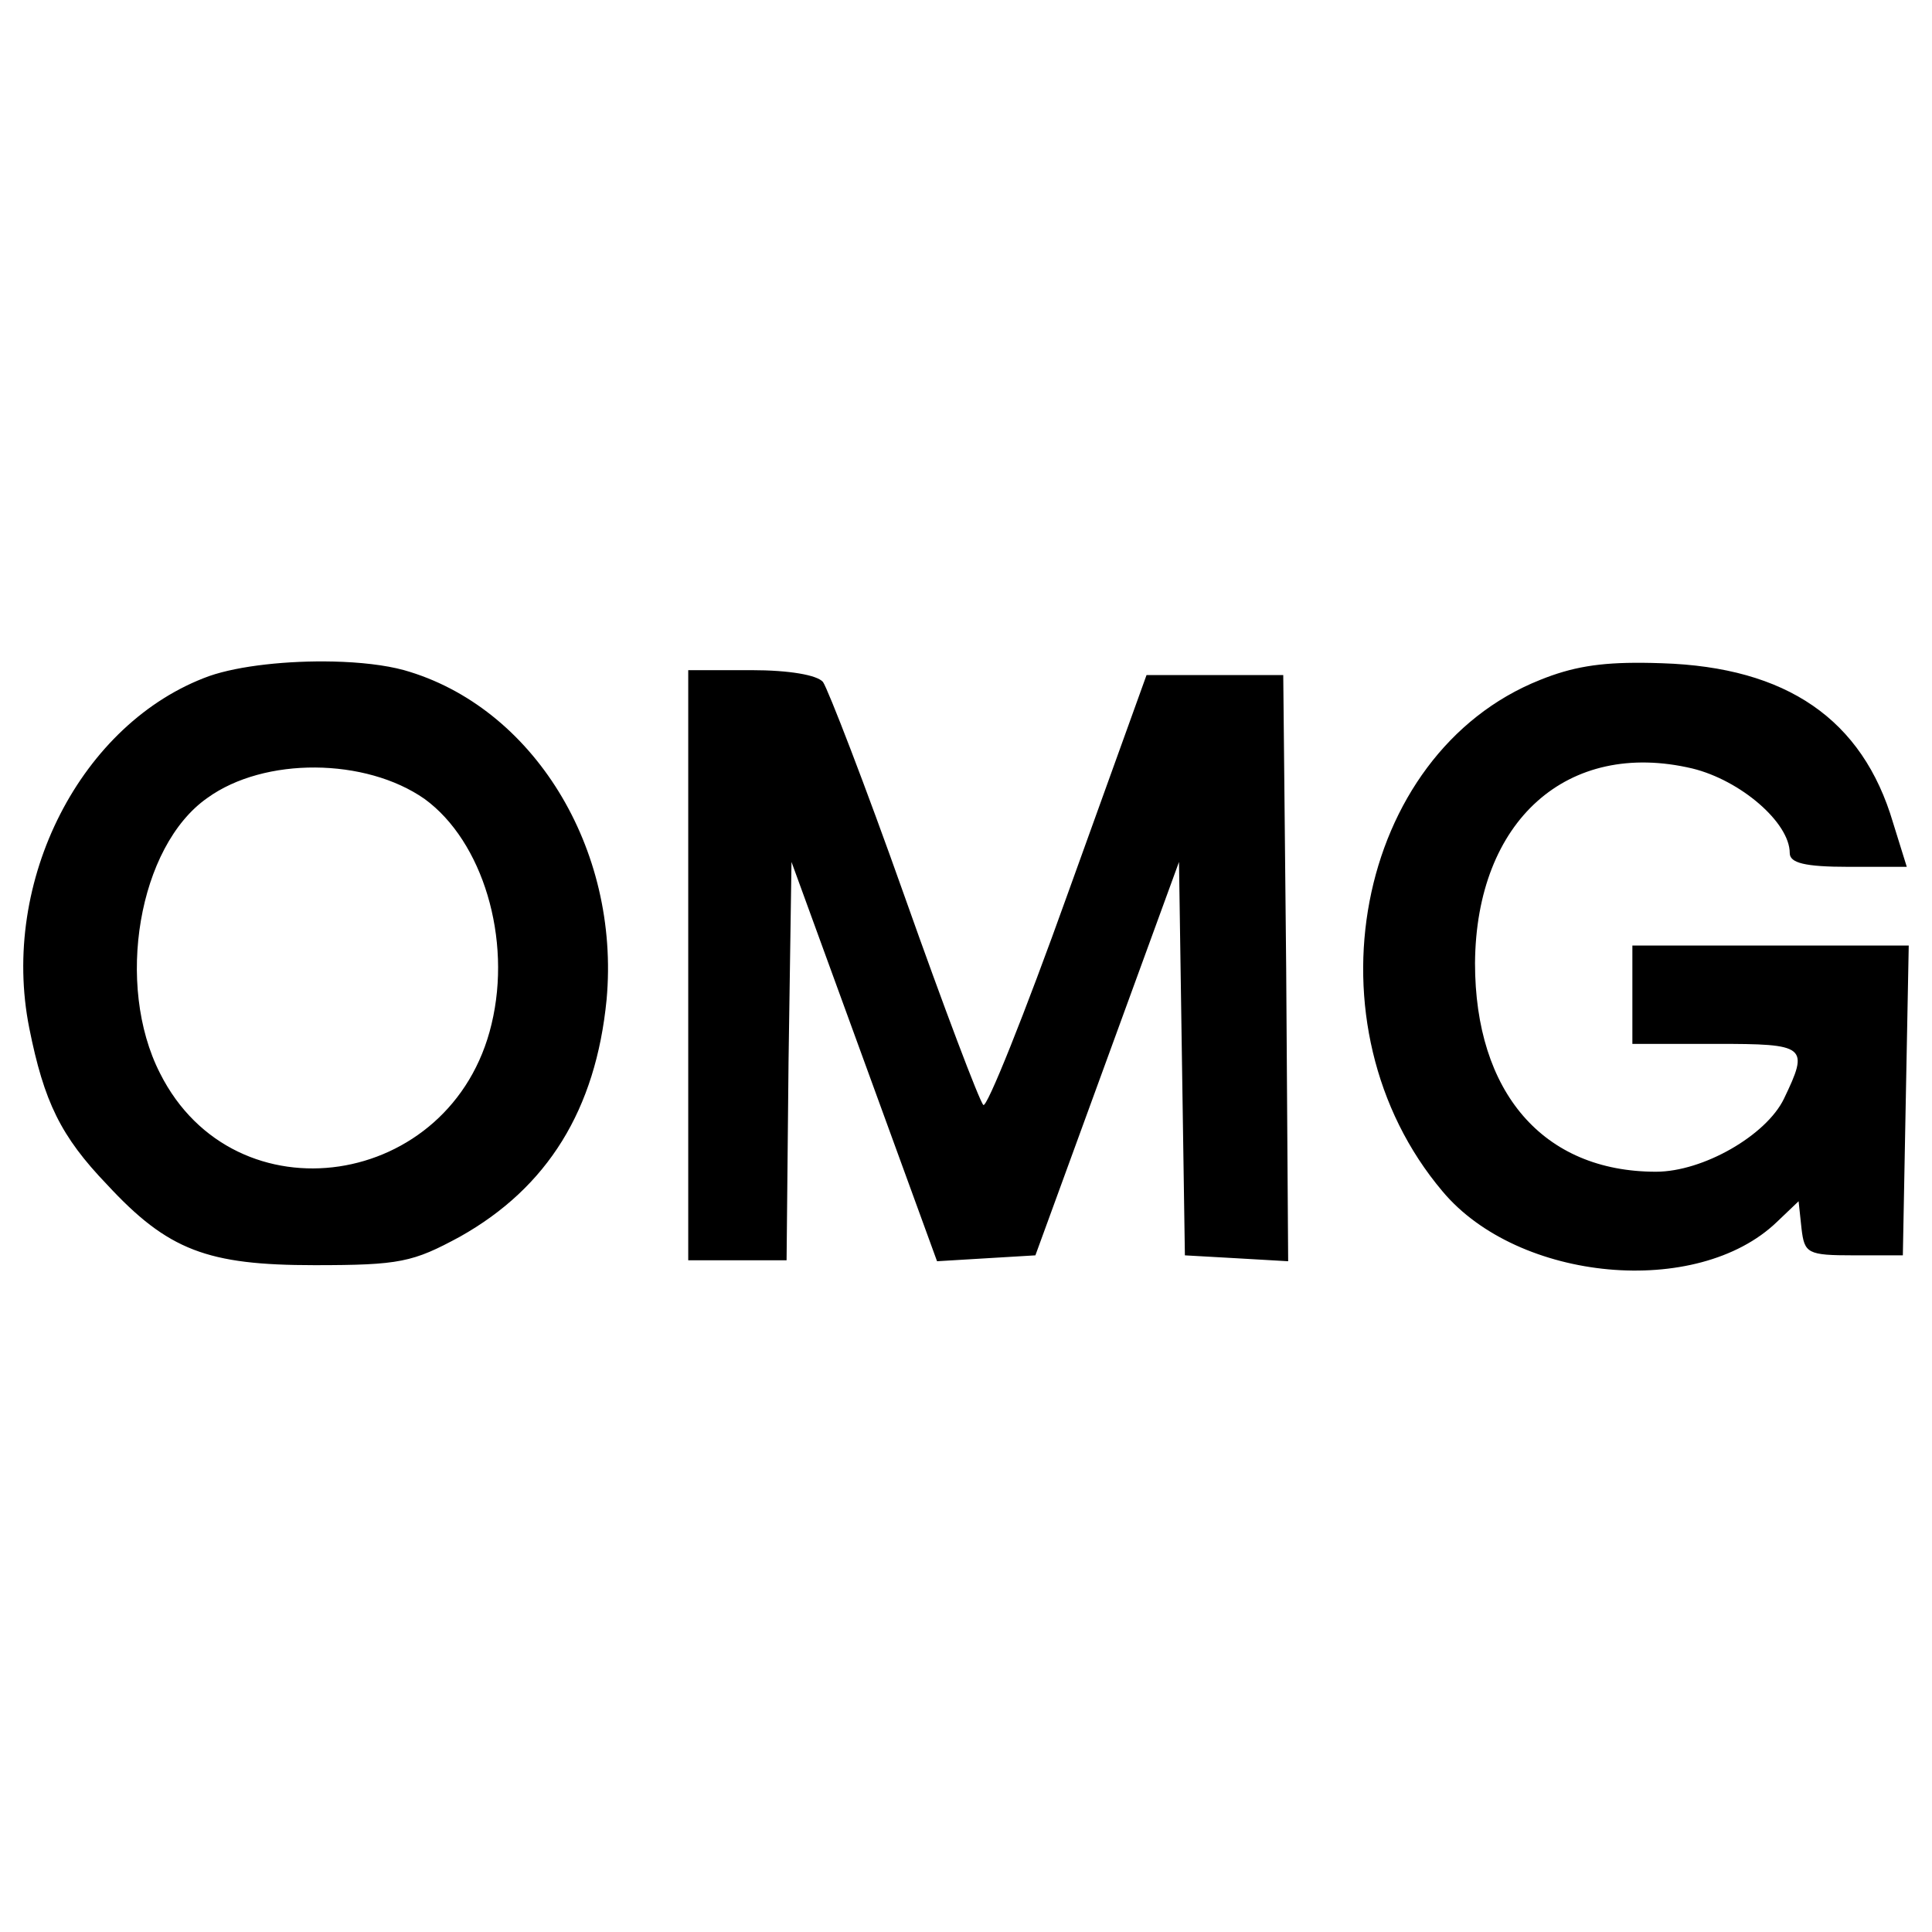 <svg
   xmlns="http://www.w3.org/2000/svg"
   viewBox="0 0 250 250">
<path
   d="M 43.094,85.603 C 37.308,85.47 30.974,86.128 27.077,87.48 10.532,93.461 -0.029,113.952 3.789,133.042 c 1.909,9.545 4.073,13.997 10.054,20.233 7.89,8.527 12.981,10.437 26.853,10.437 11.072,0 12.725,-0.382 18.834,-3.691 11.327,-6.363 17.563,-16.417 18.963,-30.671 1.782,-19.599 -9.544,-37.925 -26.216,-42.634 -2.434,-0.668 -5.71,-1.034 -9.182,-1.114 z m 169.422,0.164 c -5.594,-0.047 -9.128,0.552 -13.249,2.222 -23.926,9.545 -30.672,44.797 -12.6,66.178 9.799,11.708 32.962,13.871 43.27,3.945 l 2.801,-2.672 0.38,3.562 c 0.382,3.182 0.765,3.438 6.746,3.438 h 6.363 l 0.38,-20.109 0.383,-19.98 h -17.944 -17.817 v 6.363 6.363 h 10.818 c 11.708,0 12.091,0.254 8.782,7.126 -2.291,4.709 -10.436,9.418 -16.545,9.418 -14.636,0 -23.417,-10.31 -23.417,-26.982 0.127,-18.454 11.962,-29.015 28.125,-25.197 6.236,1.527 12.6,6.999 12.6,10.944 0,1.273 1.909,1.782 7.636,1.782 h 7.509 l -1.782,-5.727 c -3.945,-13.363 -13.745,-20.109 -29.907,-20.619 -0.891,-0.032 -1.734,-0.05 -2.533,-0.057 z M 89.057,86.717 v 38.18 38.18 h 6.363 6.363 l 0.254,-25.709 0.383,-25.833 9.418,25.833 9.416,25.836 6.363,-0.383 6.363,-0.38 9.291,-25.453 9.291,-25.453 0.38,25.453 0.383,25.453 6.744,0.38 6.619,0.383 -0.256,-37.926 -0.38,-37.924 h -8.782 -8.909 l -10.181,28.252 c -5.6,15.654 -10.563,27.998 -10.944,27.362 -0.509,-0.509 -5.091,-12.598 -10.181,-26.979 C 111.964,101.607 107.127,89.134 106.491,88.243 105.727,87.352 102.165,86.717 97.202,86.717 Z M 40.79,99.316 c 5.154,0.032 10.34,1.399 14.158,4.072 7.509,5.472 11.328,18.072 8.655,29.144 -5.091,21.381 -33.218,25.58 -42.89,6.363 -5.854,-11.454 -2.799,-29.398 6.11,-35.634 3.691,-2.673 8.813,-3.977 13.967,-3.945 z" />
</svg>